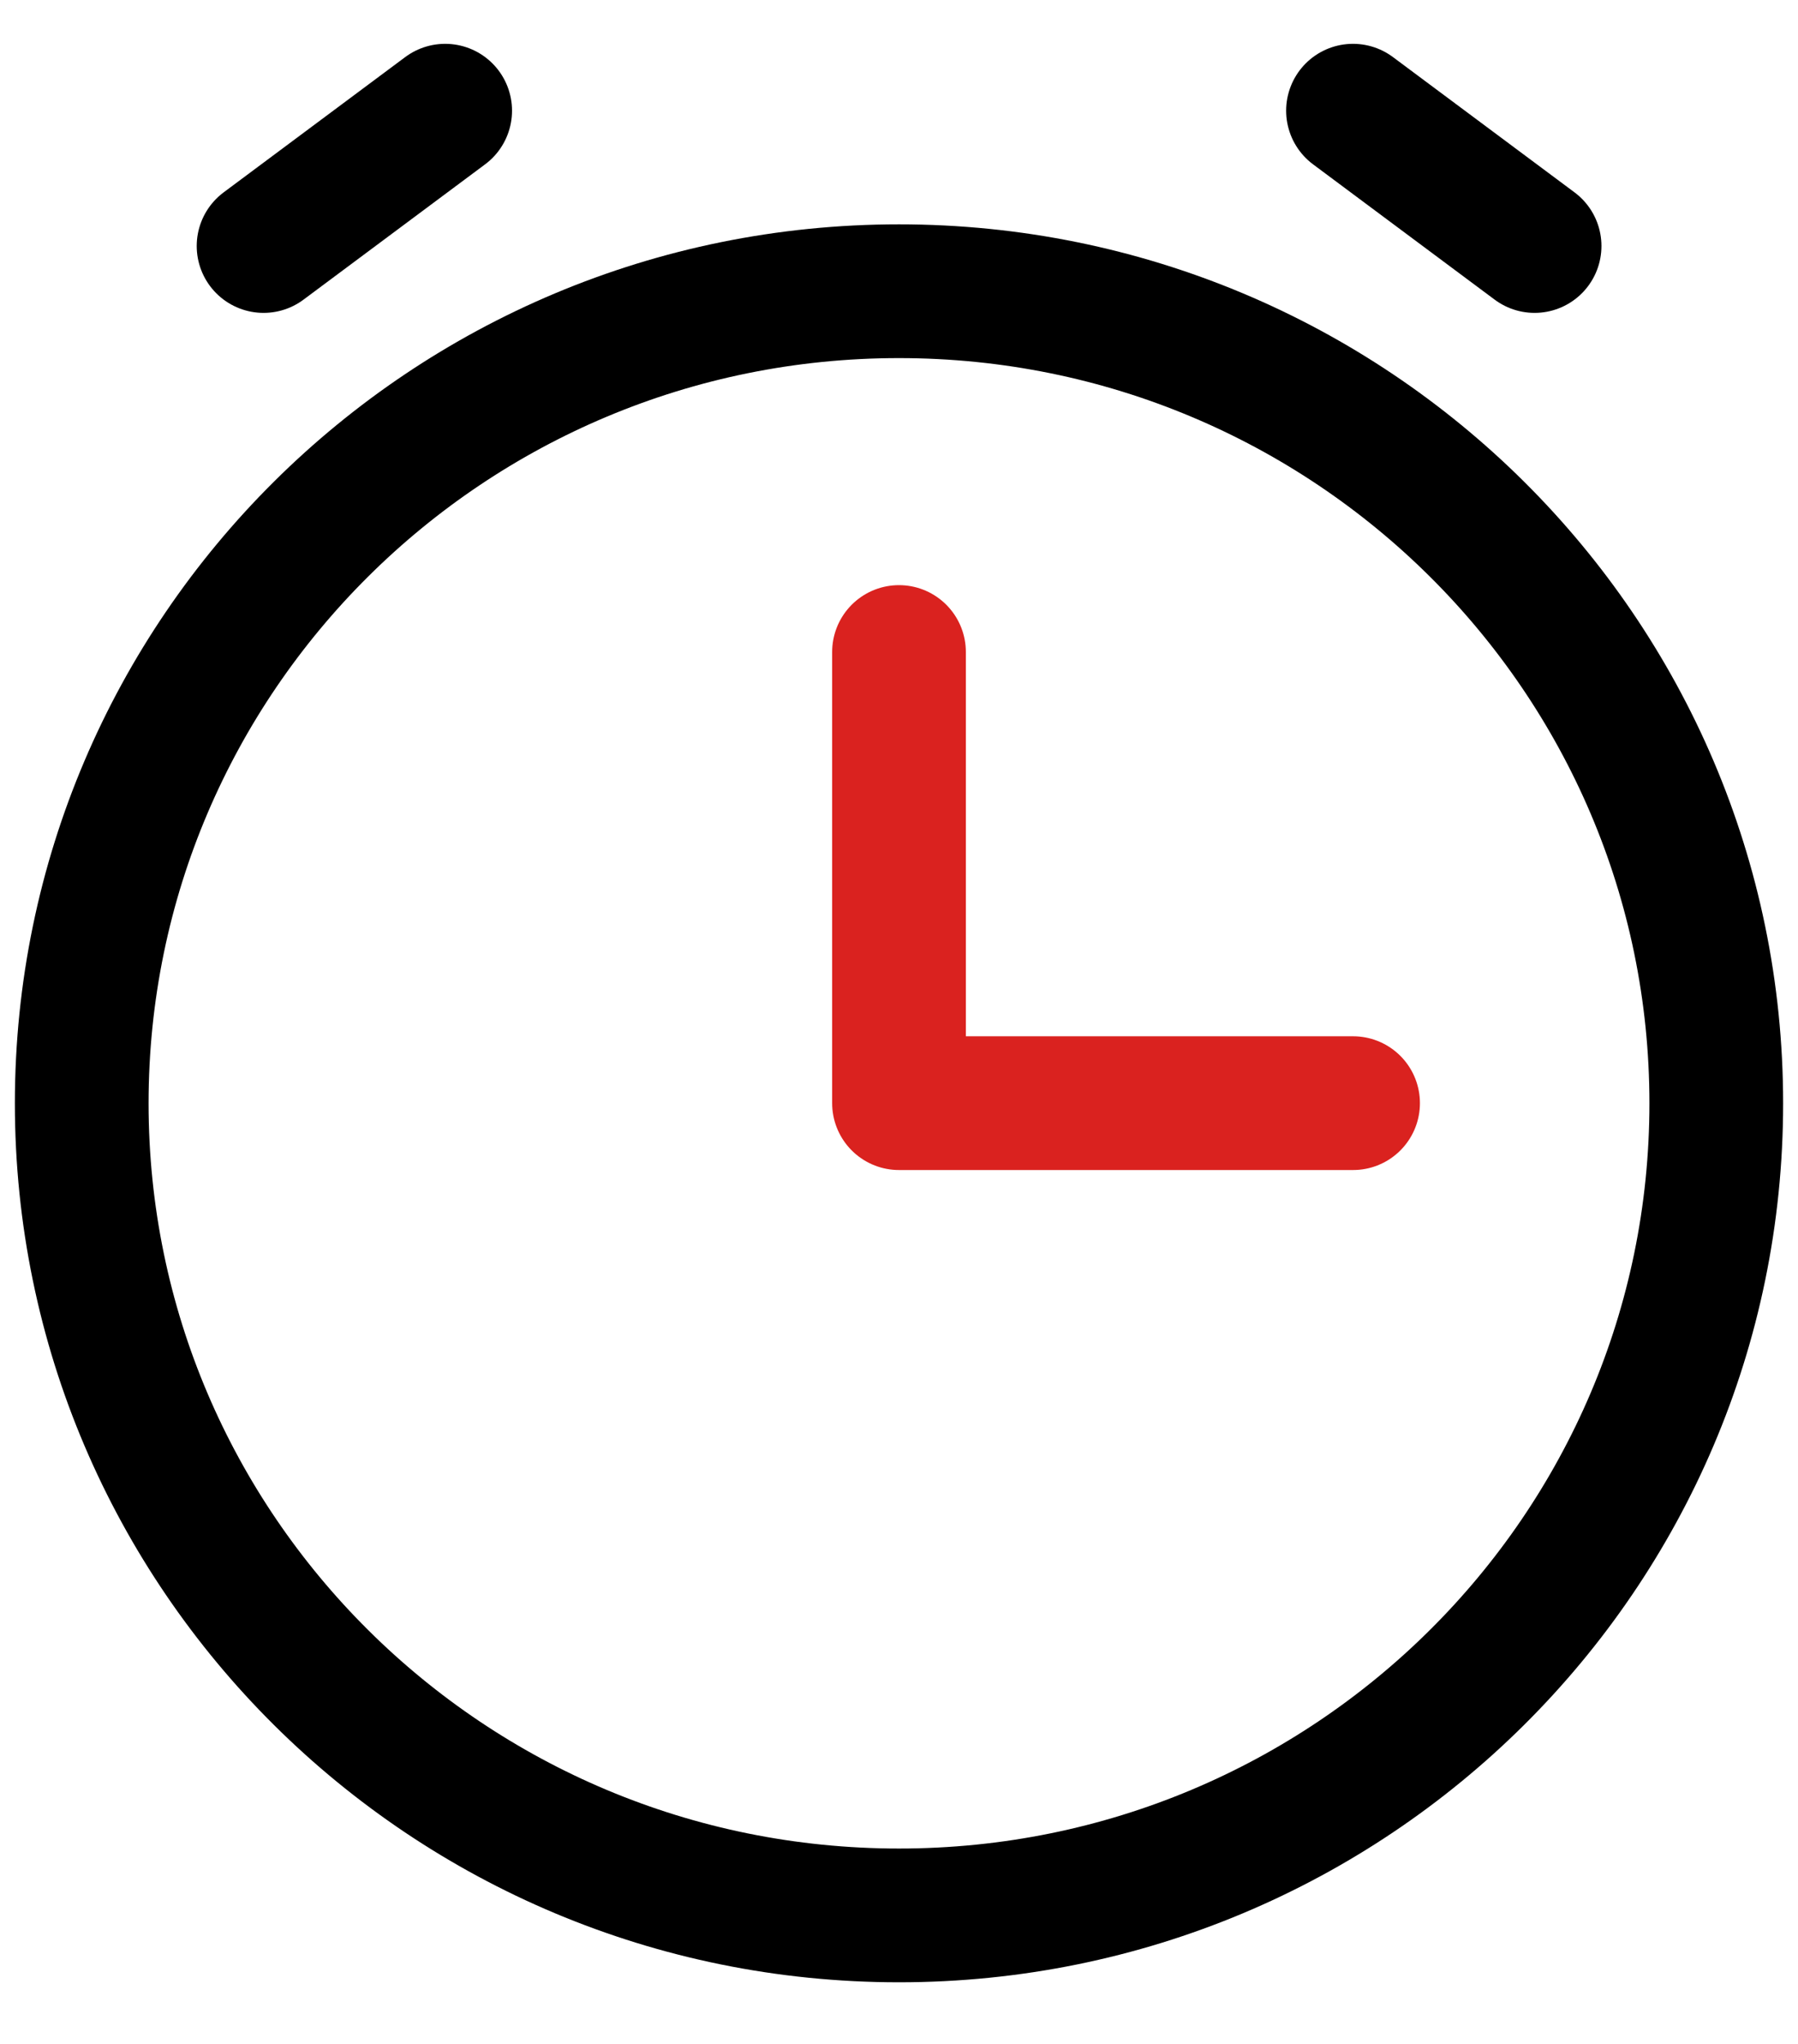 <svg width="22" height="25" viewBox="0 0 22 25" fill="none" xmlns="http://www.w3.org/2000/svg">
<path d="M16.556 13.493H11V7.975" stroke="#DA221F" stroke-width="1.636" stroke-linecap="round" stroke-linejoin="round"/>
<path d="M3.225 3.009L5.447 1.354" stroke="black" stroke-width="1.636" stroke-linecap="round" stroke-linejoin="round"/>
<path d="M18.777 3.009L16.555 1.354" stroke="black" stroke-width="1.636" stroke-linecap="round" stroke-linejoin="round"/>
<path d="M11 23.428C16.523 23.428 21 18.981 21 13.495C21 8.009 16.523 3.562 11 3.562C5.477 3.562 1 8.009 1 13.495C1 18.981 5.477 23.428 11 23.428Z" stroke="black" stroke-width="1.636" stroke-linecap="round" stroke-linejoin="round"/>
</svg>
